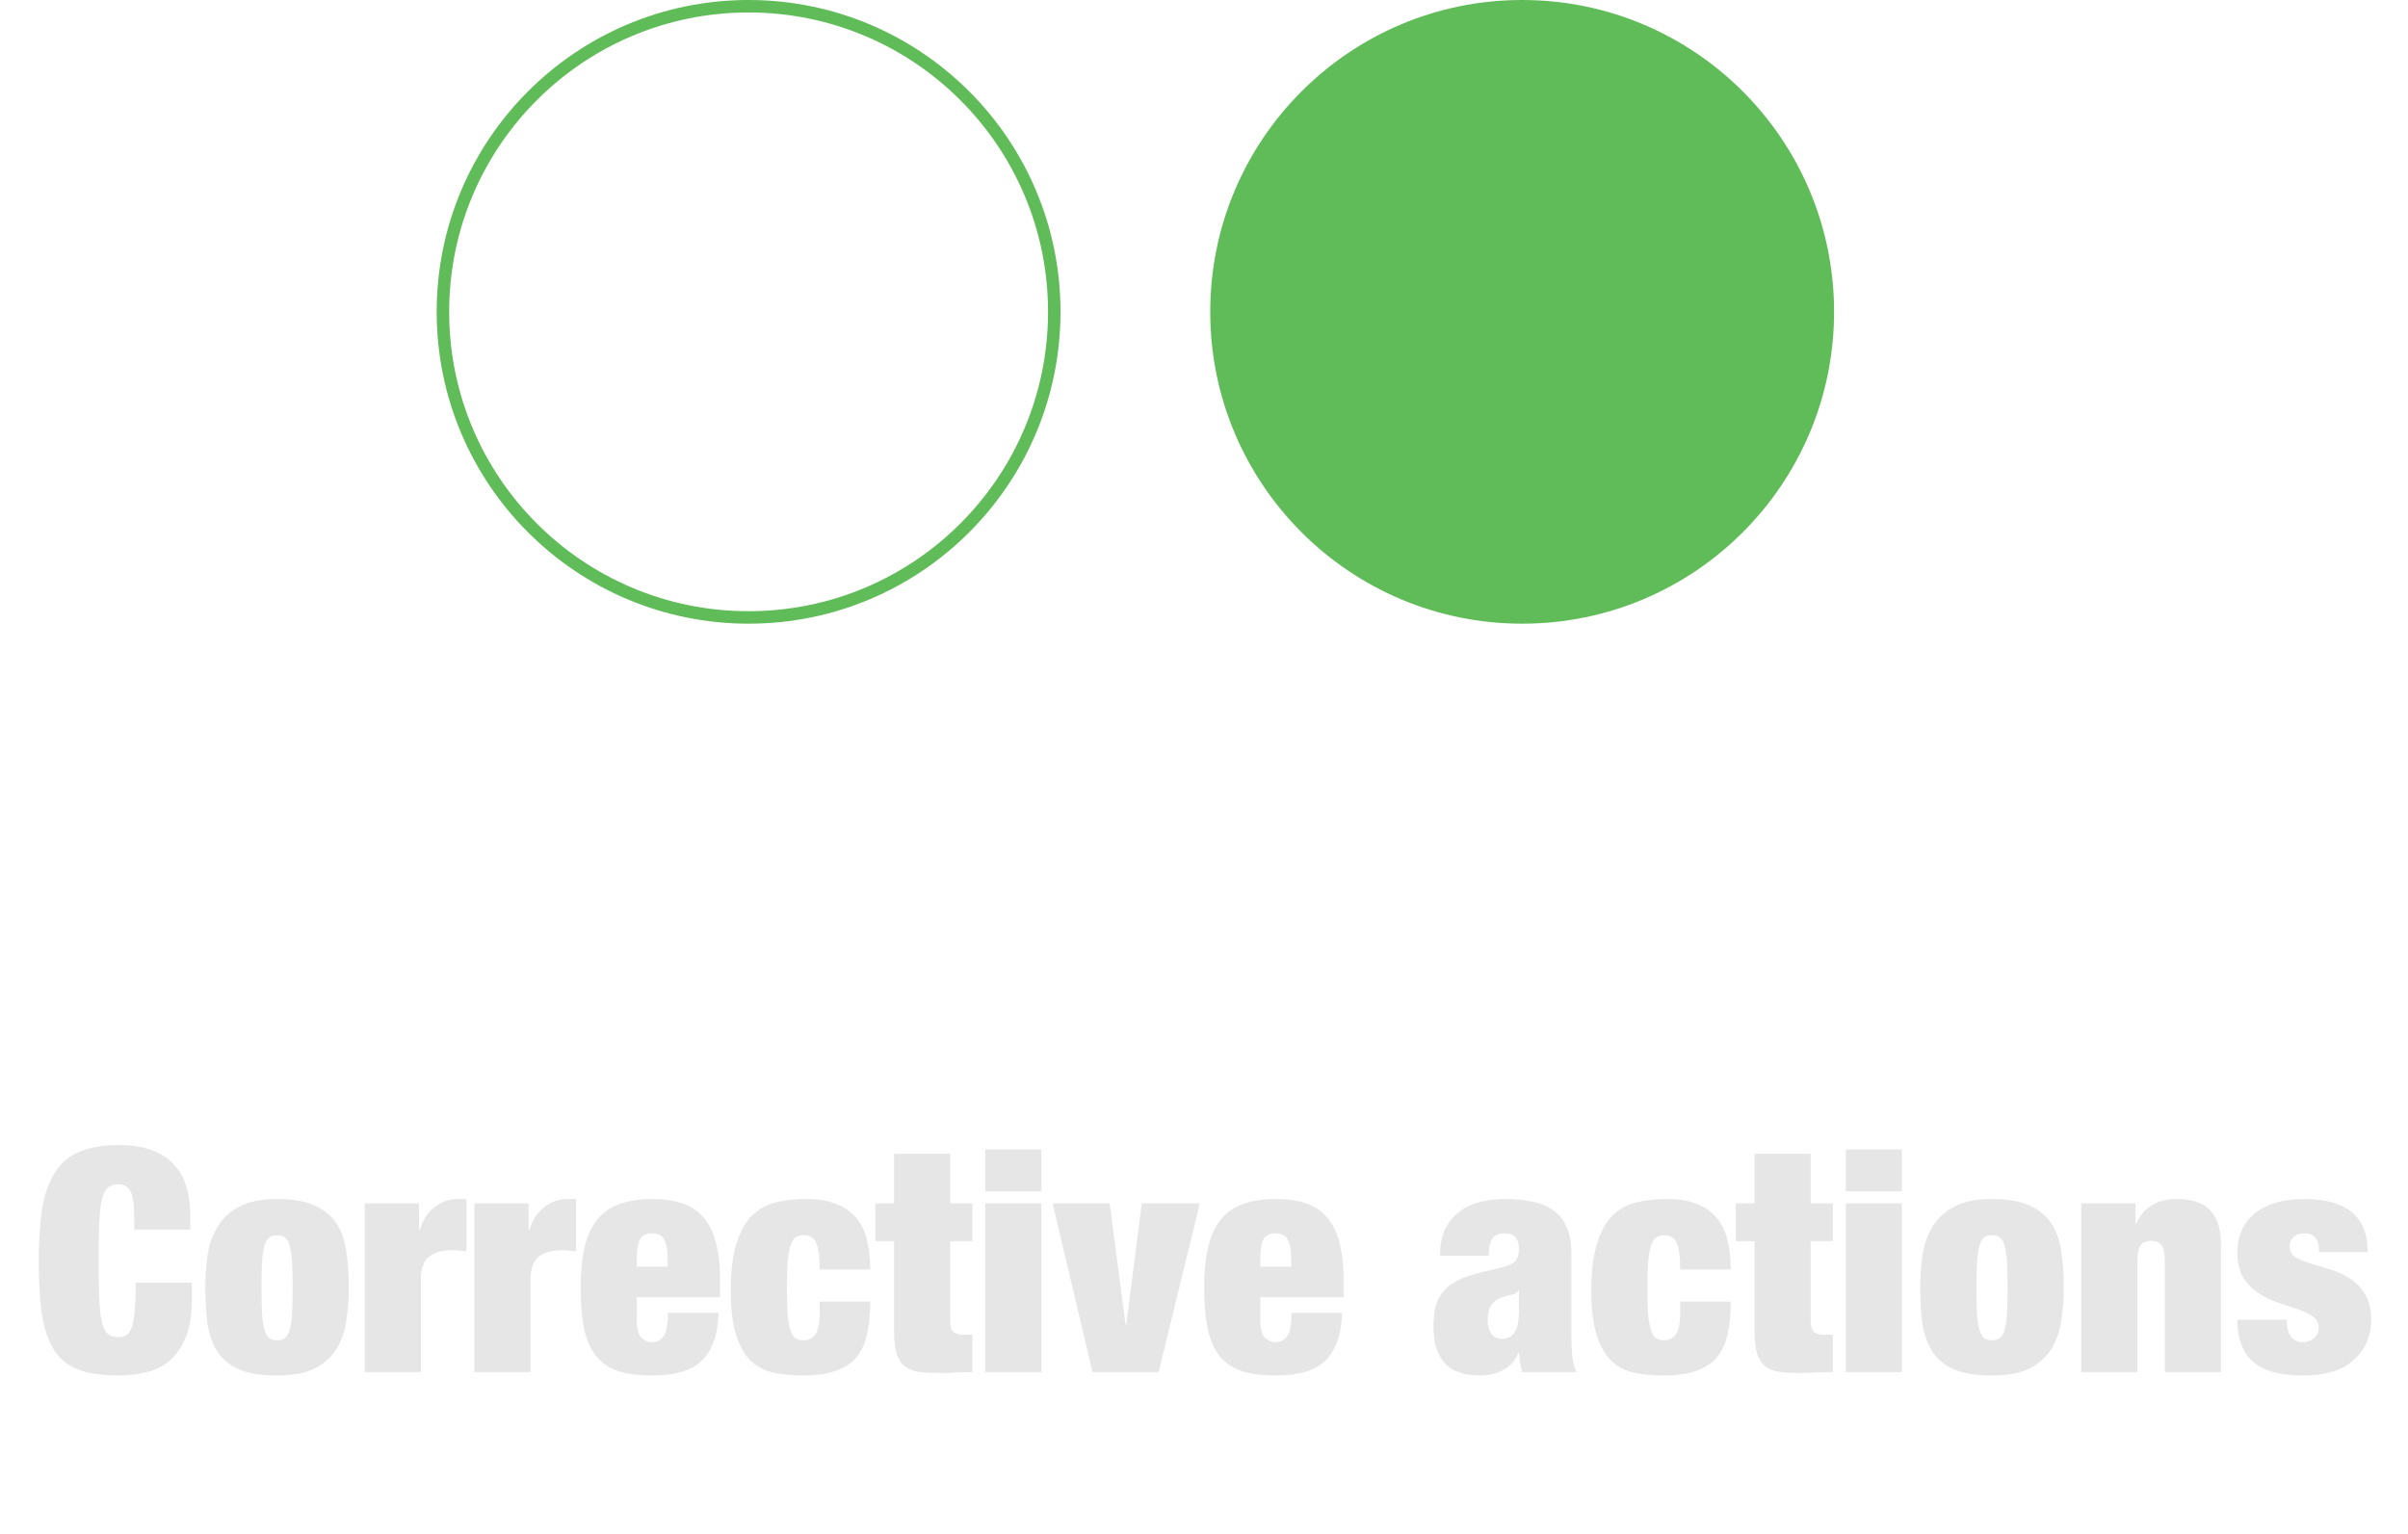 <svg width="193" height="123" viewBox="0 0 193 123" fill="none" xmlns="http://www.w3.org/2000/svg">
<circle cx="60" cy="25" r="24.5" stroke="#60BC58"/>
<circle cx="122" cy="25" r="25" fill="#60BC58"/>
<path d="M10.755 97.575V98.575H15.255V97.45C15.255 96.583 15.147 95.808 14.93 95.125C14.73 94.425 14.397 93.833 13.93 93.35C13.48 92.85 12.889 92.467 12.155 92.2C11.422 91.933 10.53 91.8 9.48 91.8C8.28 91.8 7.272 91.967 6.455 92.3C5.639 92.617 4.98 93.142 4.48 93.875C3.98 94.608 3.622 95.567 3.405 96.75C3.205 97.933 3.105 99.375 3.105 101.075C3.105 102.742 3.189 104.167 3.355 105.35C3.539 106.517 3.864 107.475 4.33 108.225C4.797 108.958 5.447 109.483 6.28 109.8C7.114 110.117 8.18 110.275 9.48 110.275C10.23 110.275 10.955 110.192 11.655 110.025C12.372 109.875 13.005 109.575 13.555 109.125C14.105 108.658 14.547 108.025 14.88 107.225C15.214 106.425 15.38 105.4 15.38 104.15V102.825H10.88C10.88 103.675 10.855 104.383 10.805 104.95C10.772 105.5 10.705 105.942 10.605 106.275C10.505 106.608 10.364 106.85 10.18 107C9.997 107.133 9.764 107.2 9.48 107.2C9.13 107.2 8.847 107.108 8.63 106.925C8.43 106.742 8.272 106.417 8.155 105.95C8.055 105.483 7.989 104.858 7.955 104.075C7.922 103.275 7.905 102.275 7.905 101.075C7.905 99.875 7.922 98.883 7.955 98.1C7.989 97.3 8.055 96.667 8.155 96.2C8.272 95.733 8.43 95.408 8.63 95.225C8.847 95.042 9.13 94.95 9.48 94.95C9.93 94.95 10.255 95.133 10.455 95.5C10.655 95.867 10.755 96.558 10.755 97.575ZM20.958 103.25C20.958 102.4 20.975 101.7 21.008 101.15C21.041 100.6 21.108 100.167 21.208 99.85C21.308 99.533 21.433 99.317 21.583 99.2C21.75 99.083 21.958 99.025 22.208 99.025C22.458 99.025 22.666 99.083 22.833 99.2C23 99.317 23.125 99.533 23.208 99.85C23.308 100.167 23.375 100.6 23.408 101.15C23.441 101.7 23.458 102.4 23.458 103.25C23.458 104.1 23.441 104.8 23.408 105.35C23.375 105.883 23.308 106.308 23.208 106.625C23.125 106.942 23 107.158 22.833 107.275C22.666 107.392 22.458 107.45 22.208 107.45C21.958 107.45 21.75 107.392 21.583 107.275C21.433 107.158 21.308 106.942 21.208 106.625C21.108 106.308 21.041 105.883 21.008 105.35C20.975 104.8 20.958 104.1 20.958 103.25ZM27.958 103.25C27.958 102.267 27.9 101.35 27.783 100.5C27.683 99.633 27.441 98.875 27.058 98.225C26.675 97.575 26.1 97.067 25.333 96.7C24.566 96.317 23.525 96.125 22.208 96.125C20.941 96.125 19.925 96.333 19.158 96.75C18.408 97.15 17.833 97.683 17.433 98.35C17.033 99.017 16.766 99.775 16.633 100.625C16.516 101.475 16.458 102.342 16.458 103.225C16.458 104.208 16.508 105.133 16.608 106C16.725 106.85 16.975 107.6 17.358 108.25C17.741 108.883 18.316 109.383 19.083 109.75C19.85 110.1 20.891 110.275 22.208 110.275C23.475 110.275 24.483 110.083 25.233 109.7C26 109.3 26.583 108.775 26.983 108.125C27.383 107.458 27.641 106.7 27.758 105.85C27.891 105 27.958 104.133 27.958 103.25ZM29.233 96.475V110H33.733V102.625C33.733 101.725 33.95 101.1 34.383 100.75C34.833 100.4 35.458 100.225 36.258 100.225C36.441 100.225 36.625 100.233 36.808 100.25C36.991 100.267 37.183 100.292 37.383 100.325V96.125H36.658C35.991 96.125 35.383 96.342 34.833 96.775C34.283 97.192 33.883 97.808 33.633 98.625H33.583V96.475H29.233ZM38.022 96.475V110H42.522V102.625C42.522 101.725 42.739 101.1 43.172 100.75C43.622 100.4 44.247 100.225 45.047 100.225C45.23 100.225 45.414 100.233 45.597 100.25C45.78 100.267 45.972 100.292 46.172 100.325V96.125H45.447C44.78 96.125 44.172 96.342 43.622 96.775C43.072 97.192 42.672 97.808 42.422 98.625H42.372V96.475H38.022ZM53.511 100.95V101.55H51.036V100.95C51.036 100.233 51.12 99.708 51.286 99.375C51.469 99.042 51.794 98.875 52.261 98.875C52.745 98.875 53.069 99.042 53.236 99.375C53.419 99.708 53.511 100.233 53.511 100.95ZM51.036 104H57.711V102.625C57.711 101.392 57.594 100.367 57.361 99.55C57.145 98.717 56.803 98.05 56.336 97.55C55.886 97.033 55.319 96.667 54.636 96.45C53.969 96.233 53.186 96.125 52.286 96.125C51.27 96.125 50.395 96.258 49.661 96.525C48.944 96.775 48.353 97.183 47.886 97.75C47.419 98.317 47.078 99.05 46.861 99.95C46.645 100.85 46.536 101.95 46.536 103.25C46.536 104.533 46.628 105.625 46.811 106.525C47.011 107.425 47.336 108.158 47.786 108.725C48.236 109.275 48.828 109.675 49.561 109.925C50.294 110.158 51.203 110.275 52.286 110.275C54.153 110.275 55.495 109.858 56.311 109.025C57.128 108.175 57.553 106.917 57.586 105.25H53.536C53.536 106.167 53.419 106.792 53.186 107.125C52.969 107.442 52.661 107.6 52.261 107.6C51.944 107.6 51.661 107.483 51.411 107.25C51.161 107 51.036 106.508 51.036 105.775V104ZM65.697 101.775H69.747C69.747 100.925 69.664 100.158 69.497 99.475C69.347 98.775 69.072 98.183 68.672 97.7C68.289 97.2 67.764 96.817 67.097 96.55C66.447 96.267 65.622 96.125 64.622 96.125C63.772 96.125 62.981 96.208 62.247 96.375C61.514 96.542 60.872 96.883 60.322 97.4C59.789 97.917 59.364 98.658 59.047 99.625C58.731 100.592 58.572 101.875 58.572 103.475C58.572 104.942 58.714 106.125 58.997 107.025C59.281 107.908 59.672 108.6 60.172 109.1C60.689 109.583 61.306 109.9 62.022 110.05C62.739 110.2 63.531 110.275 64.397 110.275C66.314 110.275 67.697 109.825 68.547 108.925C68.981 108.442 69.289 107.825 69.472 107.075C69.656 106.325 69.747 105.417 69.747 104.35H65.697V105.225C65.697 106.075 65.581 106.658 65.347 106.975C65.131 107.292 64.814 107.45 64.397 107.45C64.147 107.45 63.931 107.392 63.747 107.275C63.581 107.142 63.447 106.917 63.347 106.6C63.247 106.283 63.172 105.858 63.122 105.325C63.089 104.775 63.072 104.083 63.072 103.25C63.072 102.417 63.089 101.733 63.122 101.2C63.172 100.65 63.247 100.217 63.347 99.9C63.447 99.567 63.581 99.342 63.747 99.225C63.931 99.092 64.147 99.025 64.397 99.025C64.881 99.025 65.214 99.217 65.397 99.6C65.497 99.817 65.572 100.1 65.622 100.45C65.672 100.783 65.697 101.225 65.697 101.775ZM70.158 96.475V99.5H71.658V106.7C71.658 107.45 71.725 108.058 71.858 108.525C72.008 108.975 72.233 109.317 72.533 109.55C72.85 109.783 73.25 109.933 73.733 110C74.217 110.05 74.8 110.075 75.483 110.075C75.867 110.075 76.267 110.058 76.683 110.025C77.1 110.008 77.517 110 77.933 110V107H77.233C76.867 107 76.592 106.925 76.408 106.775C76.242 106.608 76.158 106.333 76.158 105.95V99.5H77.933V96.475H76.158V92.5H71.658V96.475H70.158ZM78.969 92.15V95.5H83.469V92.15H78.969ZM78.969 96.475V110H83.469V96.475H78.969ZM84.365 96.475L87.564 110H92.865L96.165 96.475H91.514L90.264 106.2H90.215L88.939 96.475H84.365ZM103.487 100.95V101.55H101.012V100.95C101.012 100.233 101.095 99.708 101.262 99.375C101.445 99.042 101.77 98.875 102.237 98.875C102.72 98.875 103.045 99.042 103.212 99.375C103.395 99.708 103.487 100.233 103.487 100.95ZM101.012 104H107.687V102.625C107.687 101.392 107.57 100.367 107.337 99.55C107.12 98.717 106.778 98.05 106.312 97.55C105.862 97.033 105.295 96.667 104.612 96.45C103.945 96.233 103.162 96.125 102.262 96.125C101.245 96.125 100.37 96.258 99.637 96.525C98.92 96.775 98.328 97.183 97.862 97.75C97.395 98.317 97.053 99.05 96.837 99.95C96.62 100.85 96.512 101.95 96.512 103.25C96.512 104.533 96.603 105.625 96.787 106.525C96.987 107.425 97.312 108.158 97.762 108.725C98.212 109.275 98.803 109.675 99.537 109.925C100.27 110.158 101.178 110.275 102.262 110.275C104.128 110.275 105.47 109.858 106.287 109.025C107.103 108.175 107.528 106.917 107.562 105.25H103.512C103.512 106.167 103.395 106.792 103.162 107.125C102.945 107.442 102.637 107.6 102.237 107.6C101.92 107.6 101.637 107.483 101.387 107.25C101.137 107 101.012 106.508 101.012 105.775V104ZM120.342 107.325C120.009 107.325 119.742 107.192 119.542 106.925C119.342 106.658 119.242 106.3 119.242 105.85C119.242 105.4 119.309 105.042 119.442 104.775C119.575 104.492 119.817 104.267 120.167 104.1C120.5 103.95 120.8 103.858 121.067 103.825C121.35 103.775 121.559 103.658 121.692 103.475H121.742V105.1C121.742 105.85 121.634 106.408 121.417 106.775C121.2 107.142 120.842 107.325 120.342 107.325ZM122.017 110H126.367C126.184 109.65 126.067 109.233 126.017 108.75C125.967 108.267 125.942 107.708 125.942 107.075V100.475C125.942 99.592 125.809 98.875 125.542 98.325C125.292 97.758 124.925 97.317 124.442 97C123.975 96.667 123.409 96.442 122.742 96.325C122.092 96.192 121.375 96.125 120.592 96.125C120.075 96.125 119.517 96.183 118.917 96.3C118.317 96.4 117.759 96.617 117.242 96.95C116.725 97.267 116.292 97.725 115.942 98.325C115.592 98.908 115.417 99.692 115.417 100.675H119.317C119.334 99.958 119.442 99.483 119.642 99.25C119.842 99 120.159 98.875 120.592 98.875C121.359 98.875 121.742 99.292 121.742 100.125C121.742 100.542 121.642 100.867 121.442 101.1C121.242 101.317 120.9 101.483 120.417 101.6L118.642 102.025C117.925 102.192 117.325 102.4 116.842 102.65C116.359 102.883 115.975 103.175 115.692 103.525C115.409 103.858 115.2 104.258 115.067 104.725C114.95 105.192 114.892 105.742 114.892 106.375C114.892 106.958 114.959 107.492 115.092 107.975C115.225 108.458 115.442 108.875 115.742 109.225C116.042 109.575 116.425 109.833 116.892 110C117.375 110.183 117.959 110.275 118.642 110.275C119.342 110.275 119.959 110.125 120.492 109.825C121.042 109.525 121.442 109.075 121.692 108.475H121.742C121.775 108.758 121.809 109.025 121.842 109.275C121.875 109.525 121.934 109.767 122.017 110ZM134.667 101.775H138.717C138.717 100.925 138.634 100.158 138.467 99.475C138.317 98.775 138.042 98.183 137.642 97.7C137.259 97.2 136.734 96.817 136.067 96.55C135.417 96.267 134.592 96.125 133.592 96.125C132.742 96.125 131.95 96.208 131.217 96.375C130.484 96.542 129.842 96.883 129.292 97.4C128.759 97.917 128.334 98.658 128.017 99.625C127.7 100.592 127.542 101.875 127.542 103.475C127.542 104.942 127.684 106.125 127.967 107.025C128.25 107.908 128.642 108.6 129.142 109.1C129.659 109.583 130.275 109.9 130.992 110.05C131.709 110.2 132.5 110.275 133.367 110.275C135.284 110.275 136.667 109.825 137.517 108.925C137.95 108.442 138.259 107.825 138.442 107.075C138.625 106.325 138.717 105.417 138.717 104.35H134.667V105.225C134.667 106.075 134.55 106.658 134.317 106.975C134.1 107.292 133.784 107.45 133.367 107.45C133.117 107.45 132.9 107.392 132.717 107.275C132.55 107.142 132.417 106.917 132.317 106.6C132.217 106.283 132.142 105.858 132.092 105.325C132.059 104.775 132.042 104.083 132.042 103.25C132.042 102.417 132.059 101.733 132.092 101.2C132.142 100.65 132.217 100.217 132.317 99.9C132.417 99.567 132.55 99.342 132.717 99.225C132.9 99.092 133.117 99.025 133.367 99.025C133.85 99.025 134.184 99.217 134.367 99.6C134.467 99.817 134.542 100.1 134.592 100.45C134.642 100.783 134.667 101.225 134.667 101.775ZM139.128 96.475V99.5H140.628V106.7C140.628 107.45 140.695 108.058 140.828 108.525C140.978 108.975 141.203 109.317 141.503 109.55C141.82 109.783 142.22 109.933 142.703 110C143.186 110.05 143.77 110.075 144.453 110.075C144.836 110.075 145.236 110.058 145.653 110.025C146.07 110.008 146.486 110 146.903 110V107H146.203C145.836 107 145.561 106.925 145.378 106.775C145.211 106.608 145.128 106.333 145.128 105.95V99.5H146.903V96.475H145.128V92.5H140.628V96.475H139.128ZM147.939 92.15V95.5H152.439V92.15H147.939ZM147.939 96.475V110H152.439V96.475H147.939ZM158.409 103.25C158.409 102.4 158.426 101.7 158.459 101.15C158.493 100.6 158.559 100.167 158.659 99.85C158.759 99.533 158.884 99.317 159.034 99.2C159.201 99.083 159.409 99.025 159.659 99.025C159.909 99.025 160.118 99.083 160.284 99.2C160.451 99.317 160.576 99.533 160.659 99.85C160.759 100.167 160.826 100.6 160.859 101.15C160.893 101.7 160.909 102.4 160.909 103.25C160.909 104.1 160.893 104.8 160.859 105.35C160.826 105.883 160.759 106.308 160.659 106.625C160.576 106.942 160.451 107.158 160.284 107.275C160.118 107.392 159.909 107.45 159.659 107.45C159.409 107.45 159.201 107.392 159.034 107.275C158.884 107.158 158.759 106.942 158.659 106.625C158.559 106.308 158.493 105.883 158.459 105.35C158.426 104.8 158.409 104.1 158.409 103.25ZM165.409 103.25C165.409 102.267 165.351 101.35 165.234 100.5C165.134 99.633 164.893 98.875 164.509 98.225C164.126 97.575 163.551 97.067 162.784 96.7C162.018 96.317 160.976 96.125 159.659 96.125C158.393 96.125 157.376 96.333 156.609 96.75C155.859 97.15 155.284 97.683 154.884 98.35C154.484 99.017 154.218 99.775 154.084 100.625C153.968 101.475 153.909 102.342 153.909 103.225C153.909 104.208 153.959 105.133 154.059 106C154.176 106.85 154.426 107.6 154.809 108.25C155.193 108.883 155.768 109.383 156.534 109.75C157.301 110.1 158.343 110.275 159.659 110.275C160.926 110.275 161.934 110.083 162.684 109.7C163.451 109.3 164.034 108.775 164.434 108.125C164.834 107.458 165.093 106.7 165.209 105.85C165.343 105 165.409 104.133 165.409 103.25ZM166.809 96.475V110H171.309V101.075C171.309 100.508 171.393 100.1 171.559 99.85C171.726 99.6 172.009 99.475 172.409 99.475C172.809 99.475 173.093 99.6 173.259 99.85C173.426 100.1 173.509 100.508 173.509 101.075V110H178.009V99.8C178.009 99.067 177.918 98.467 177.734 98C177.551 97.533 177.301 97.158 176.984 96.875C176.668 96.592 176.293 96.4 175.859 96.3C175.443 96.183 174.984 96.125 174.484 96.125C172.884 96.125 171.793 96.792 171.209 98.125H171.159V96.475H166.809ZM183.272 105.8H179.322C179.322 107.283 179.731 108.4 180.547 109.15C181.381 109.9 182.739 110.275 184.622 110.275C185.472 110.275 186.231 110.175 186.897 109.975C187.581 109.775 188.147 109.475 188.597 109.075C189.064 108.675 189.422 108.2 189.672 107.65C189.922 107.1 190.047 106.492 190.047 105.825C190.047 104.958 189.881 104.267 189.547 103.75C189.231 103.217 188.831 102.8 188.347 102.5C187.864 102.183 187.339 101.942 186.772 101.775C186.222 101.608 185.706 101.45 185.222 101.3C184.739 101.15 184.331 100.983 183.997 100.8C183.681 100.6 183.522 100.308 183.522 99.925C183.522 99.592 183.631 99.333 183.847 99.15C184.064 98.967 184.339 98.875 184.672 98.875C185.056 98.875 185.347 98.983 185.547 99.2C185.764 99.4 185.872 99.792 185.872 100.375H189.772C189.772 97.542 188.081 96.125 184.697 96.125C183.781 96.125 182.981 96.233 182.297 96.45C181.631 96.667 181.072 96.967 180.622 97.35C180.189 97.733 179.864 98.183 179.647 98.7C179.431 99.2 179.322 99.75 179.322 100.35C179.322 101.2 179.481 101.892 179.797 102.425C180.131 102.942 180.539 103.358 181.022 103.675C181.506 103.992 182.022 104.242 182.572 104.425C183.139 104.608 183.664 104.783 184.147 104.95C184.631 105.117 185.031 105.308 185.347 105.525C185.681 105.742 185.847 106.05 185.847 106.45C185.847 106.817 185.714 107.1 185.447 107.3C185.197 107.5 184.897 107.6 184.547 107.6C184.131 107.6 183.814 107.442 183.597 107.125C183.481 106.975 183.397 106.783 183.347 106.55C183.297 106.317 183.272 106.067 183.272 105.8Z" fill="#E6E6E6"/>
</svg>
